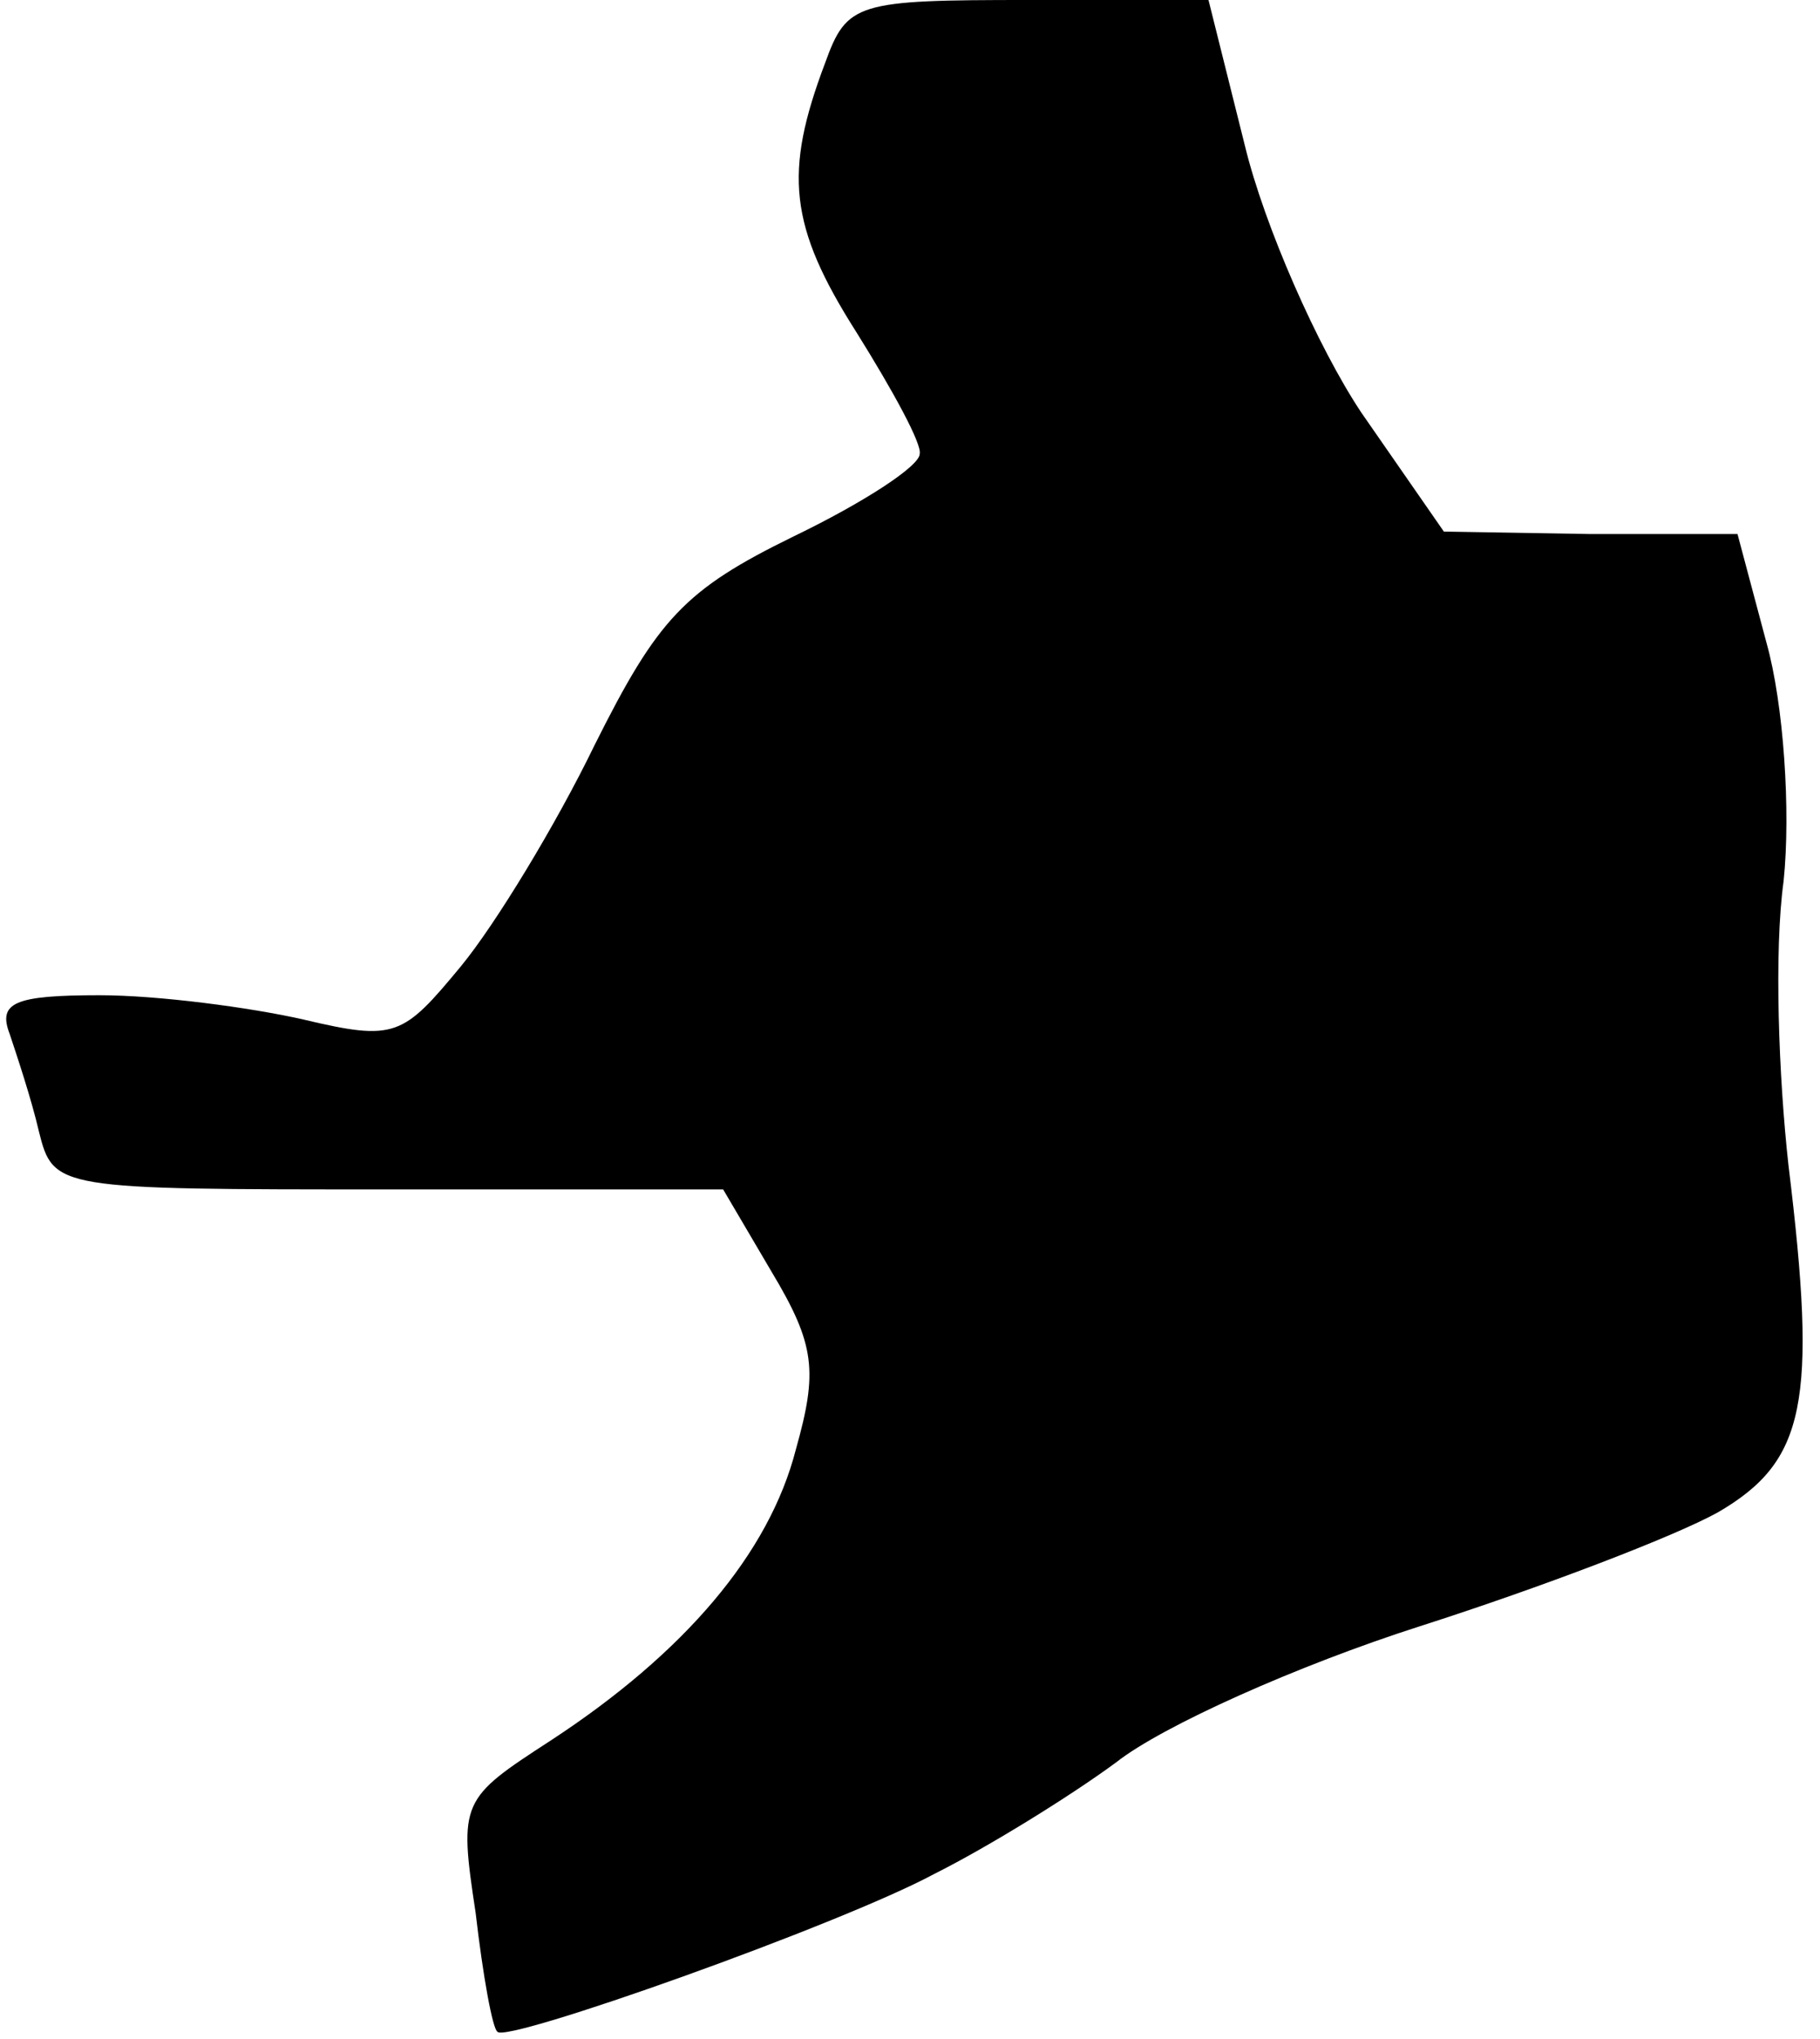 <?xml version="1.0" standalone="no"?>
<!DOCTYPE svg PUBLIC "-//W3C//DTD SVG 20010904//EN"
 "http://www.w3.org/TR/2001/REC-SVG-20010904/DTD/svg10.dtd">
<svg version="1.0" xmlns="http://www.w3.org/2000/svg"
 width="75pt" height="84pt" viewBox="0 0 75 84"
 preserveAspectRatio="xMidYMid meet">
<g transform="translate(0,84) scale(0.1,-0.1)"
fill="#000000" stroke="none">
<path fill="#000000" stroke="none" d="M340 814 c-17 -45 -15 -67 13 -111 15
-24 27 -46 26 -50 0 -5 -23 -20 -52 -34 -45 -22 -56 -34 -82 -86 -16 -33 -41
-74 -55 -91 -24 -29 -27 -31 -65 -22 -22 5 -60 10 -84 10 -35 0 -42 -3 -37
-16 3 -9 9 -27 12 -40 6 -24 7 -24 144 -24 l138 0 20 -34 c18 -30 19 -41 10
-73 -11 -43 -46 -84 -101 -120 -37 -24 -38 -25 -31 -71 3 -26 7 -48 9 -49 3
-5 141 44 180 65 22 11 56 32 75 46 19 15 75 40 125 56 50 16 105 37 123 47
36 21 41 45 29 143 -4 36 -6 88 -2 117 3 29 0 73 -7 98 l-12 45 -61 0 -60 1
-34 49 c-18 27 -40 77 -48 110 l-15 60 -74 0 c-71 0 -75 -1 -84 -26z"/>
</g>
</svg>
